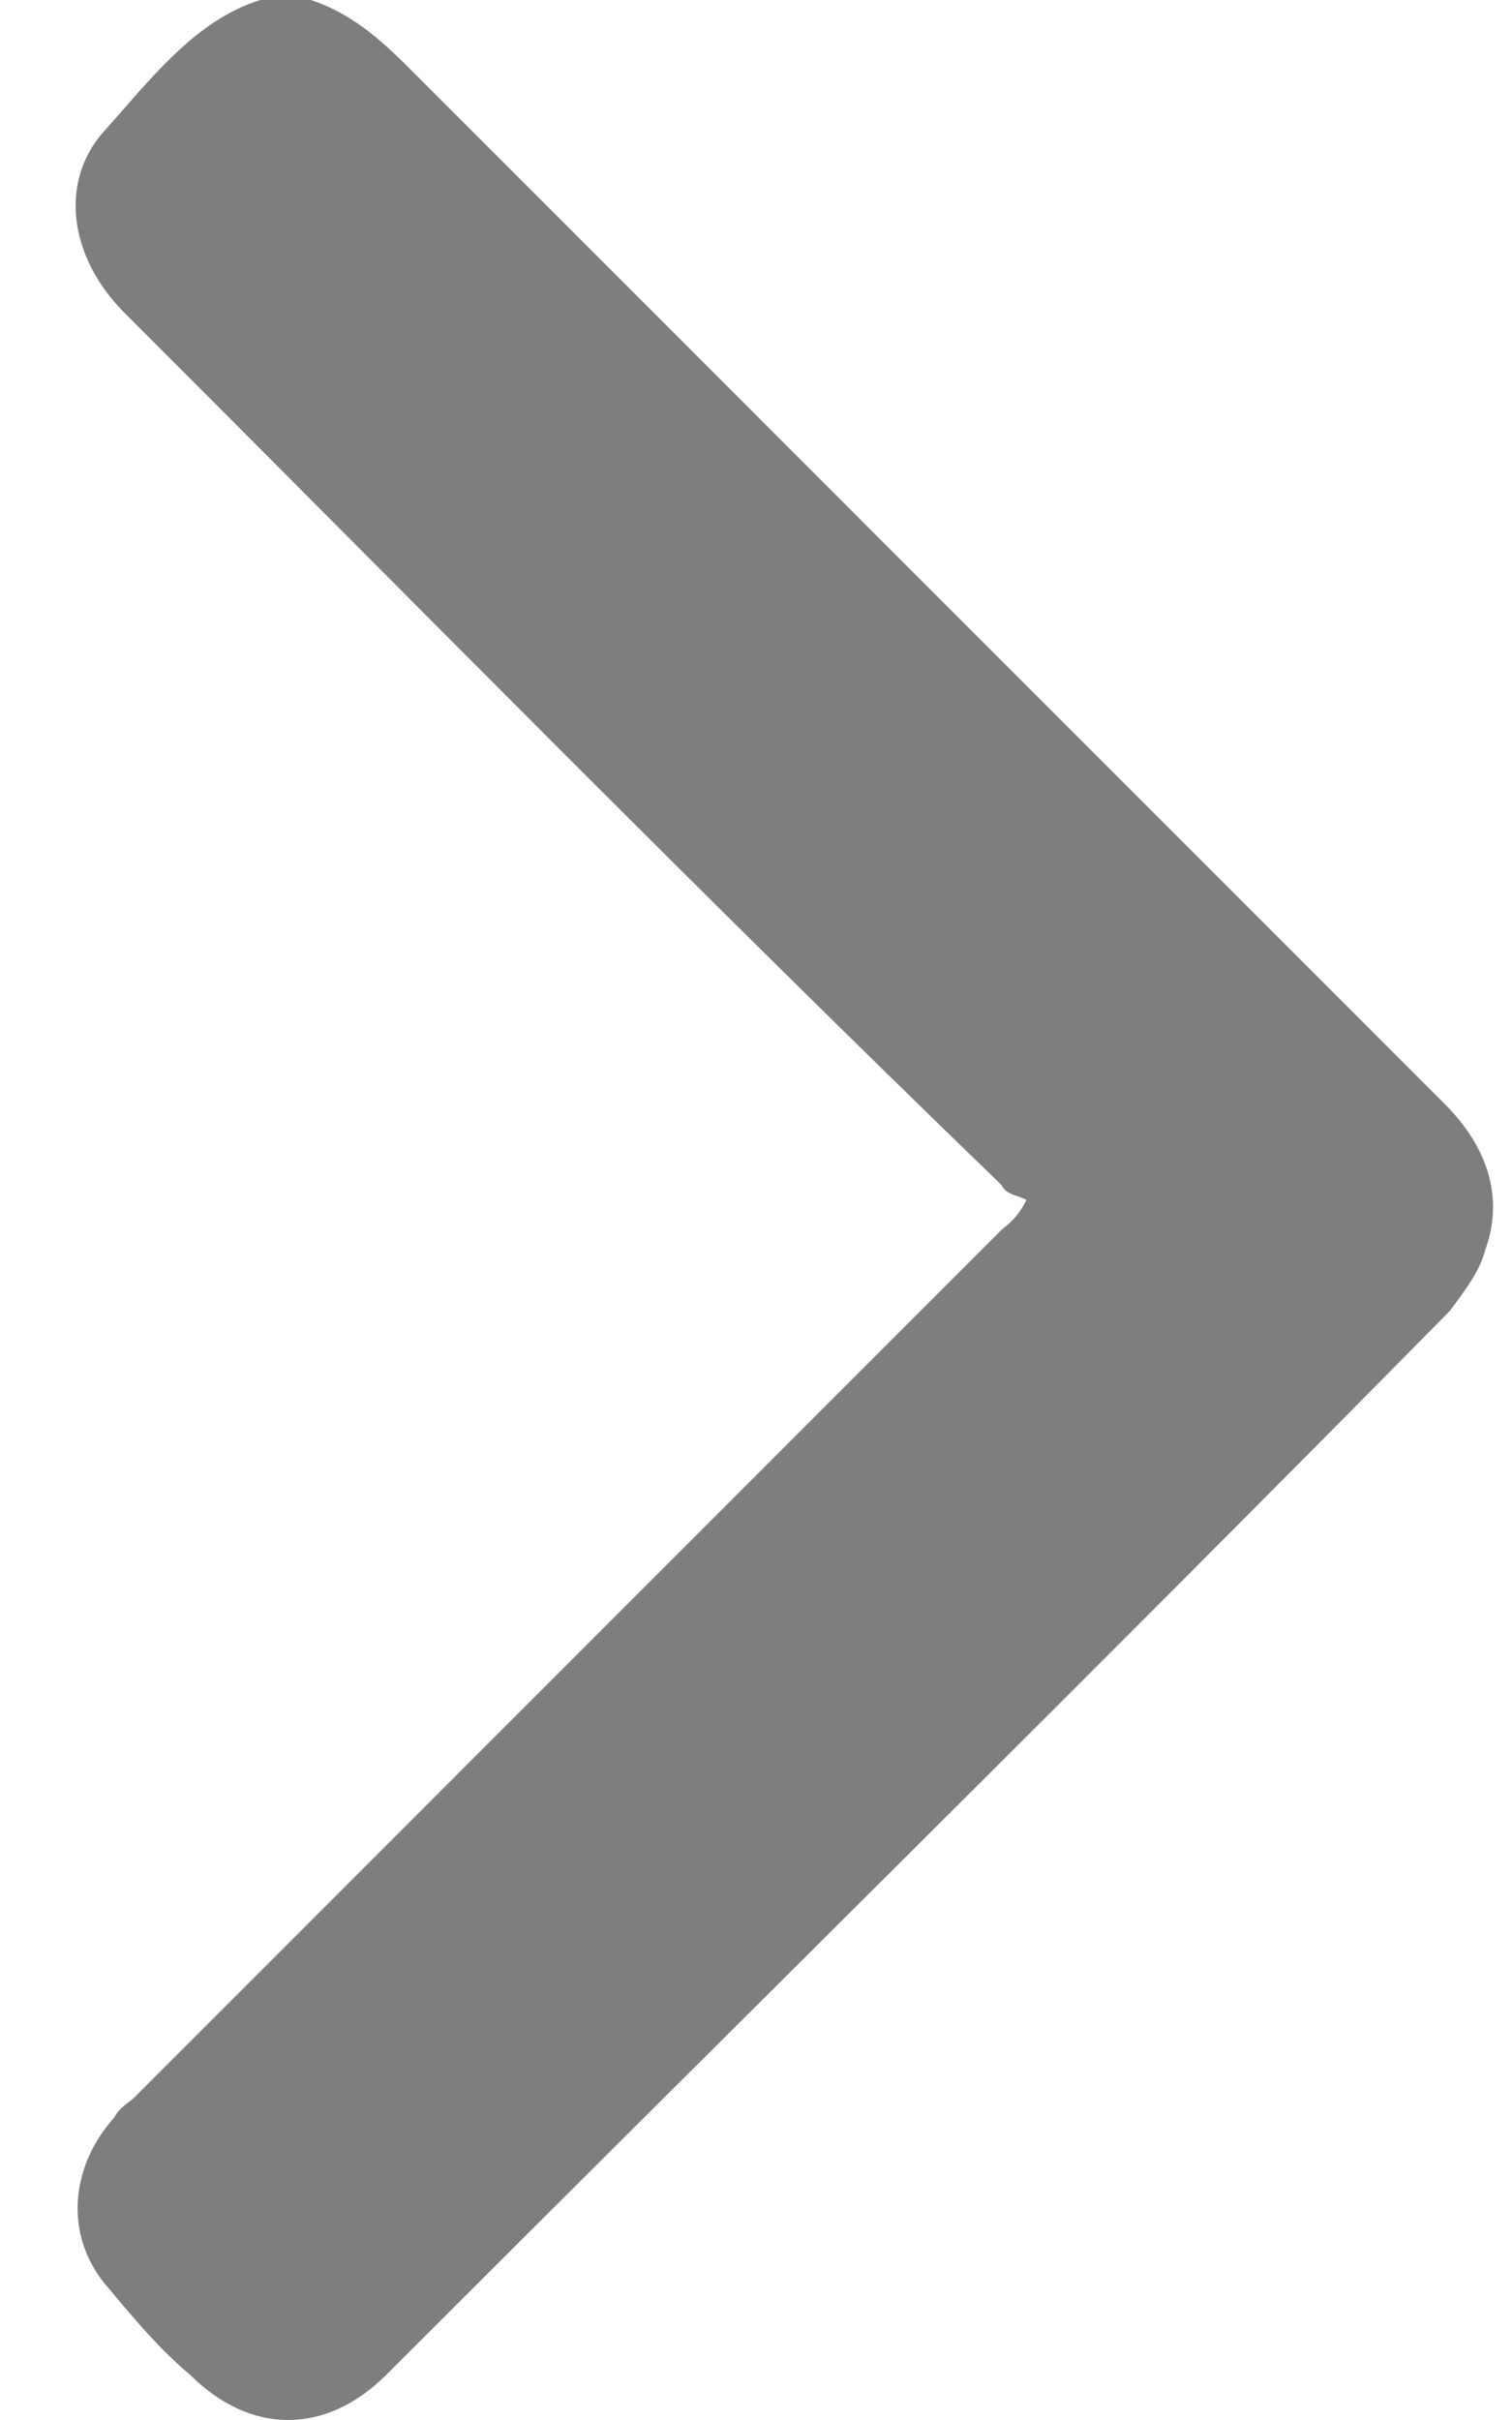 <svg width="10" height="16" viewBox="0 0 10 16" fill="none" xmlns="http://www.w3.org/2000/svg">
<path d="M2.056 0C2.356 0.1 2.556 0.3 2.756 0.5C5.022 2.767 7.289 5.033 9.556 7.3C9.822 7.567 9.956 7.9 9.822 8.267C9.789 8.4 9.689 8.533 9.589 8.667C7.256 11.033 4.889 13.367 2.556 15.7C2.156 16.1 1.656 16.1 1.256 15.7C1.056 15.533 0.889 15.333 0.722 15.133C0.422 14.8 0.456 14.333 0.756 14C0.789 13.933 0.856 13.9 0.889 13.867C2.789 11.967 4.722 10.033 6.622 8.133C6.656 8.1 6.722 8.067 6.789 7.933C6.722 7.9 6.656 7.9 6.622 7.833C4.656 5.933 2.756 4 0.822 2.067C0.456 1.7 0.389 1.2 0.689 0.867C0.989 0.533 1.289 0.133 1.722 0C1.822 0 1.956 0 2.056 0Z" fill="#7E7E7E"/>
</svg>
